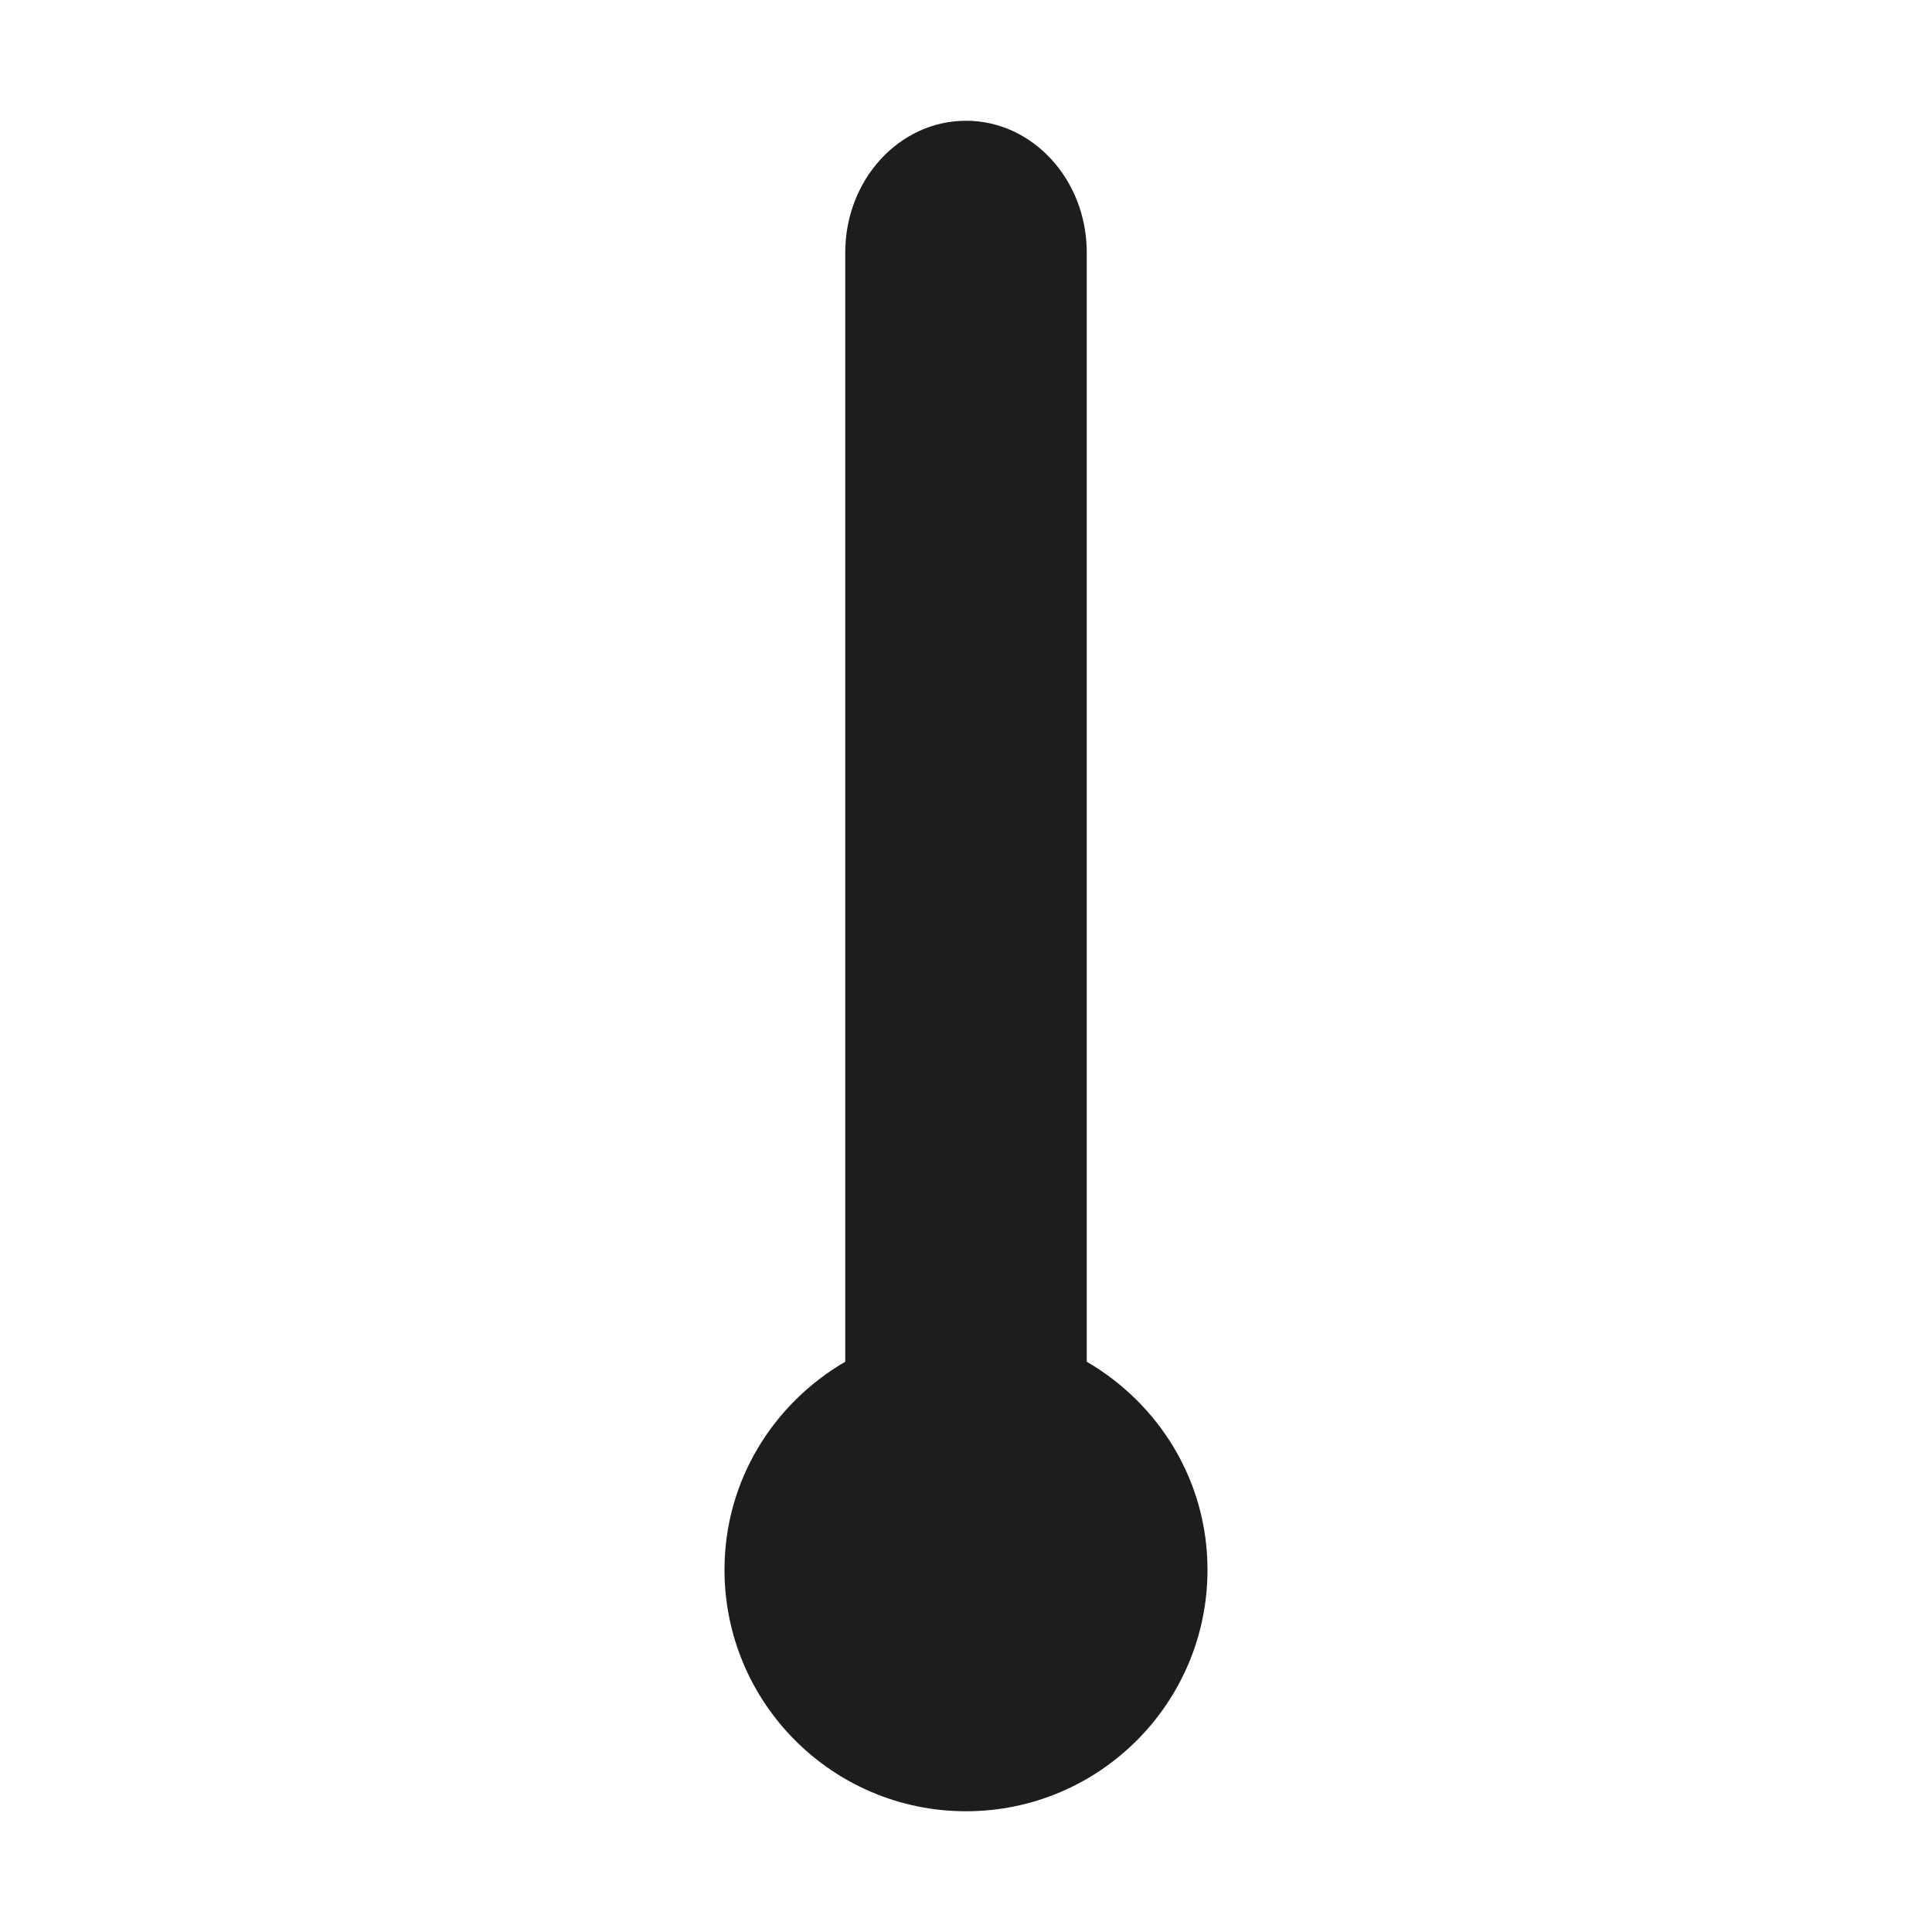 <?xml version="1.0" encoding="utf-8"?>
<!-- Generator: Adobe Illustrator 15.1.0, SVG Export Plug-In . SVG Version: 6.00 Build 0)  -->
<!DOCTYPE svg PUBLIC "-//W3C//DTD SVG 1.1//EN" "http://www.w3.org/Graphics/SVG/1.1/DTD/svg11.dtd">
<svg version="1.1" id="Layer_1" xmlns="http://www.w3.org/2000/svg" xmlns:xlink="http://www.w3.org/1999/xlink" x="0px" y="0px"
	 width="512px" height="512px" viewBox="0 0 512 512" enable-background="new 0 0 512 512" xml:space="preserve">
<path fill-rule="evenodd" clip-rule="evenodd" fill="#1D1D1B" d="M288,360.875V66.917C288,47.625,273.666,32,256,32
	c-17.667,0-32,15.625-32,34.917v293.958c-19.042,11.083-32,31.501-32,55.125c0,35.333,28.666,64,64,64c35.333,0,64-28.667,64-64
	C320,392.376,307.062,371.958,288,360.875z"/>
</svg>
